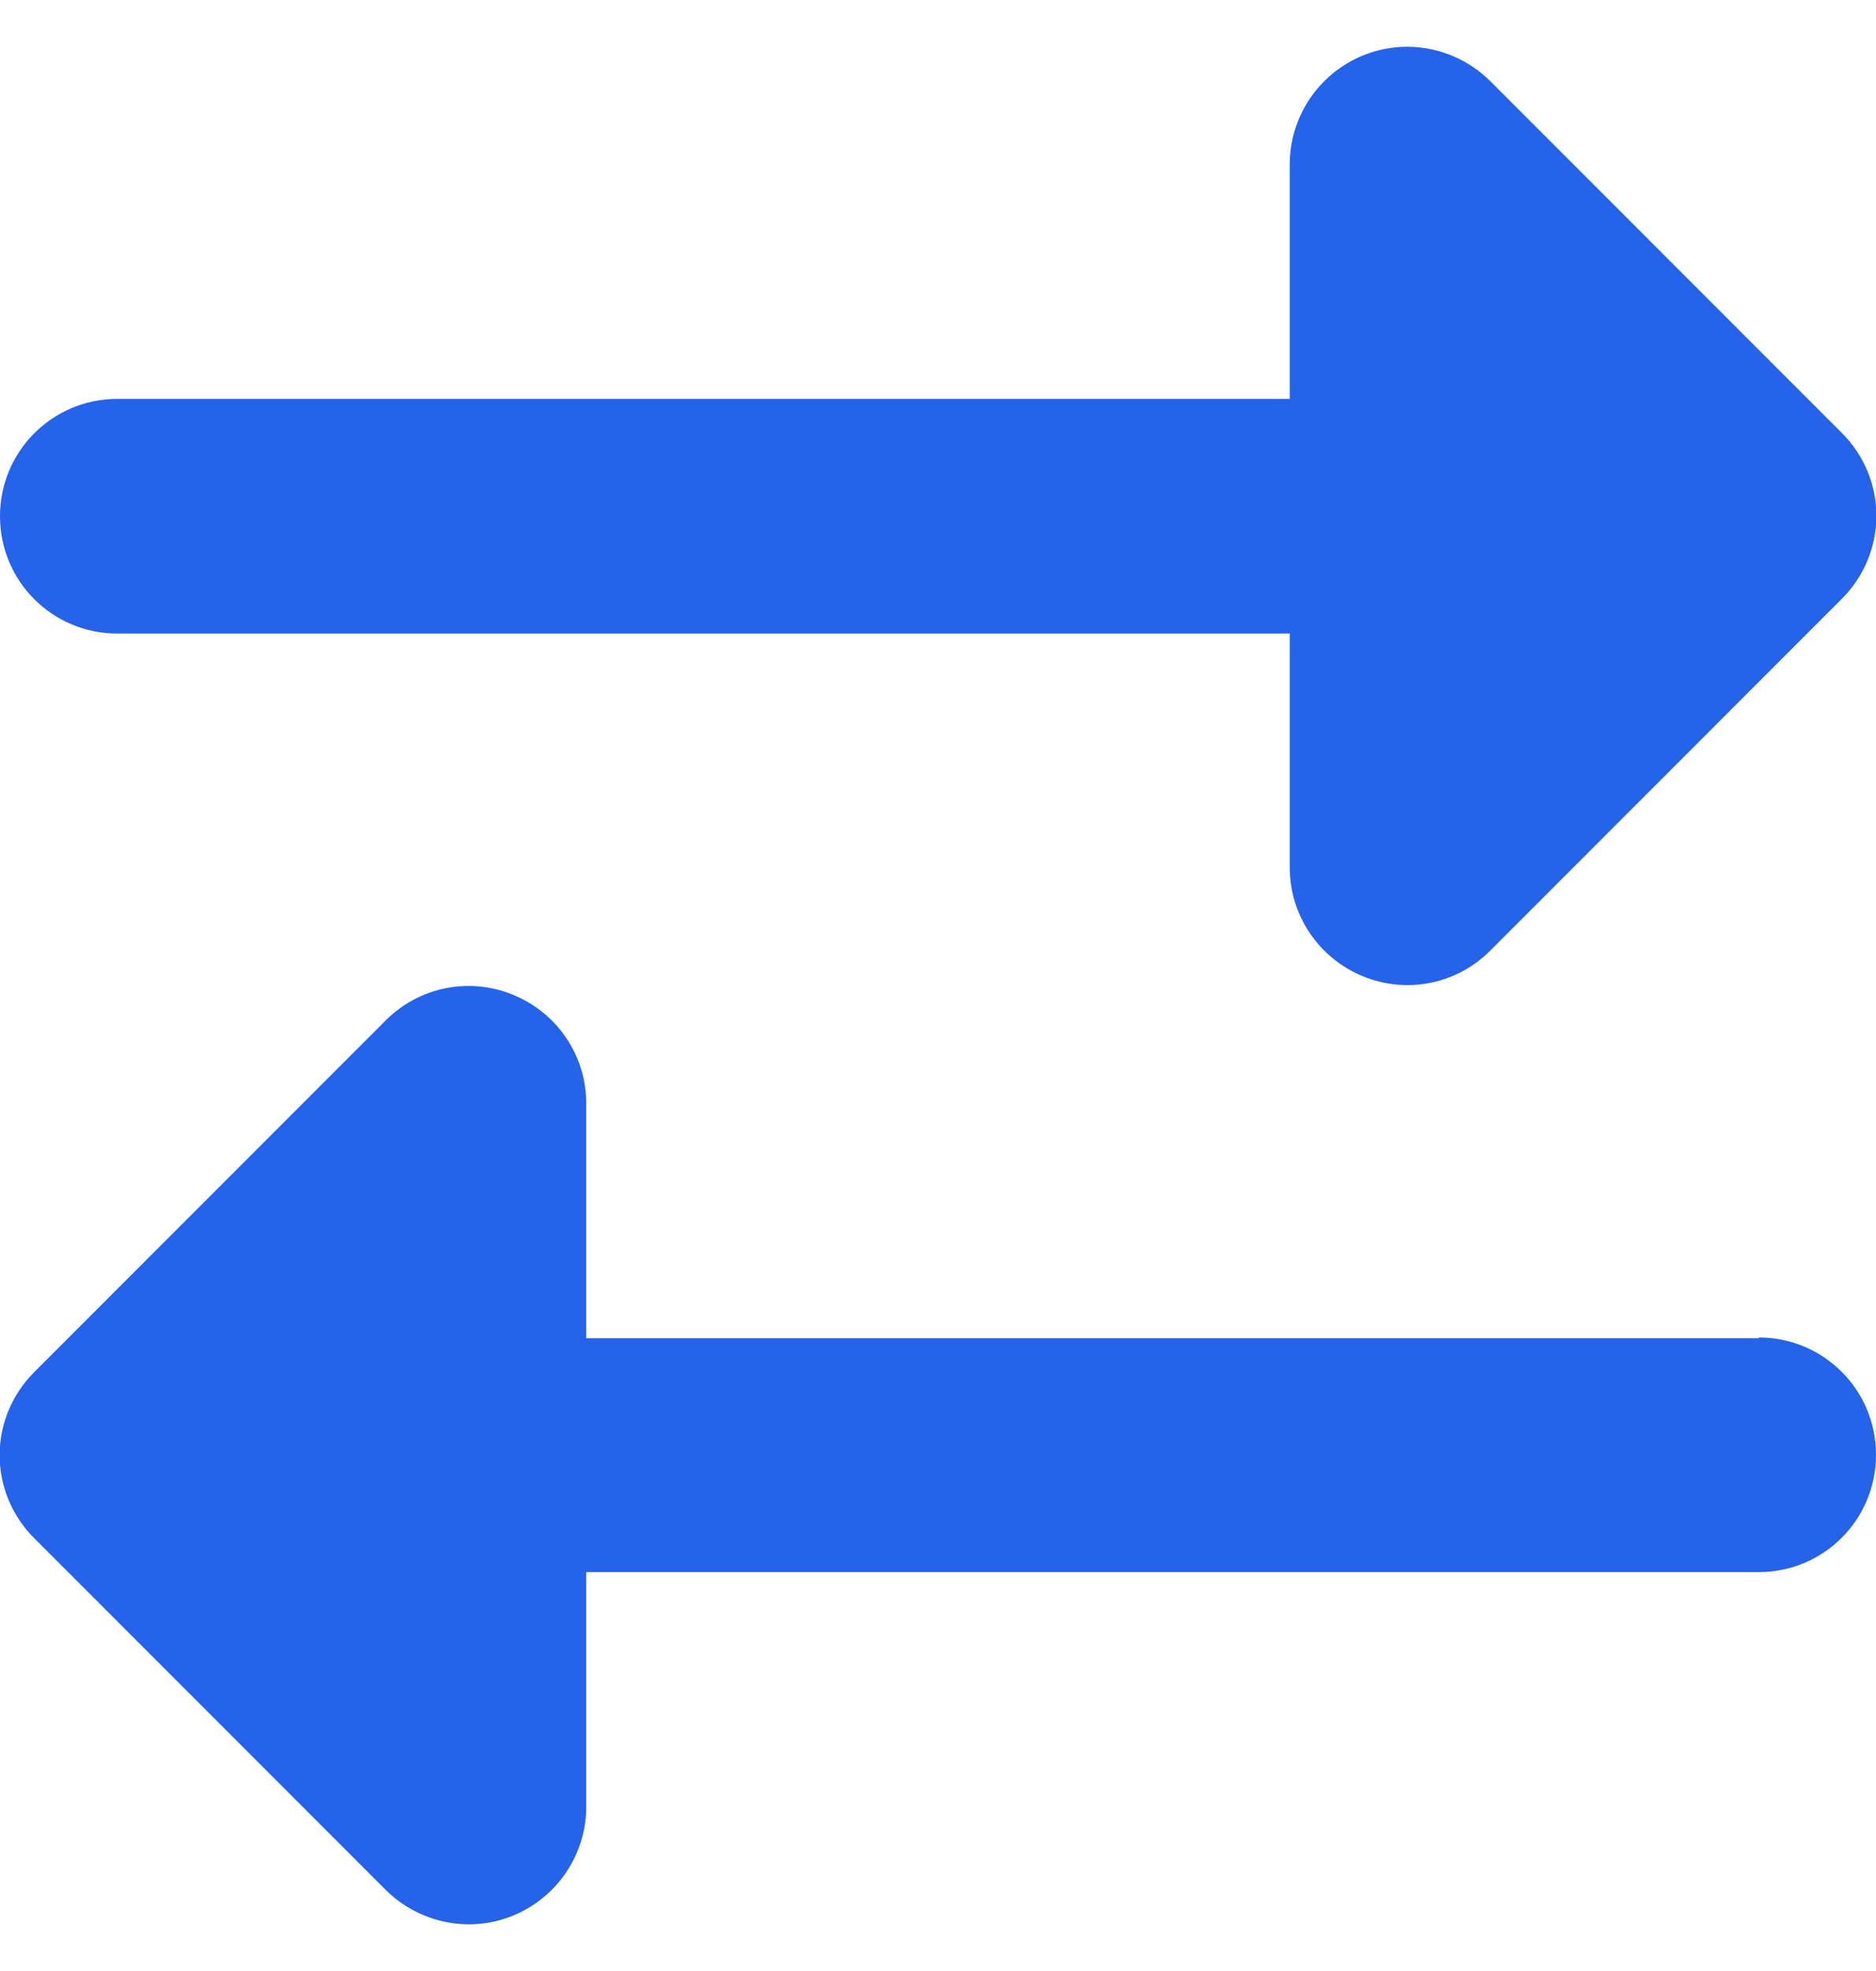 <svg width="20" height="21" viewBox="0 0 20 21" fill="none" xmlns="http://www.w3.org/2000/svg">
<path d="M1.25 4.25H13.75V1.75C13.75 1.246 14.055 0.789 14.523 0.594C14.992 0.399 15.527 0.508 15.887 0.864L19.637 4.614C19.871 4.848 20.004 5.164 20.004 5.496C20.004 5.828 19.871 6.145 19.637 6.379L15.887 10.129C15.527 10.489 14.992 10.594 14.523 10.399C14.055 10.203 13.75 9.75 13.75 9.242V6.75H1.25C0.559 6.75 0 6.192 0 5.5C0 4.809 0.559 4.25 1.25 4.25ZM18.75 14.25C19.441 14.25 20 14.809 20 15.5C20 16.192 19.441 16.75 18.75 16.75H6.25V19.25C6.25 19.754 5.945 20.211 5.477 20.407C5.008 20.602 4.473 20.492 4.113 20.137L0.363 16.387C0.129 16.153 -0.004 15.836 -0.004 15.504C-0.004 15.172 0.129 14.856 0.363 14.621L4.113 10.871C4.473 10.512 5.008 10.406 5.477 10.602C5.945 10.797 6.25 11.25 6.25 11.758V14.258H18.75V14.25Z" fill="#2563EB"/>
</svg>
